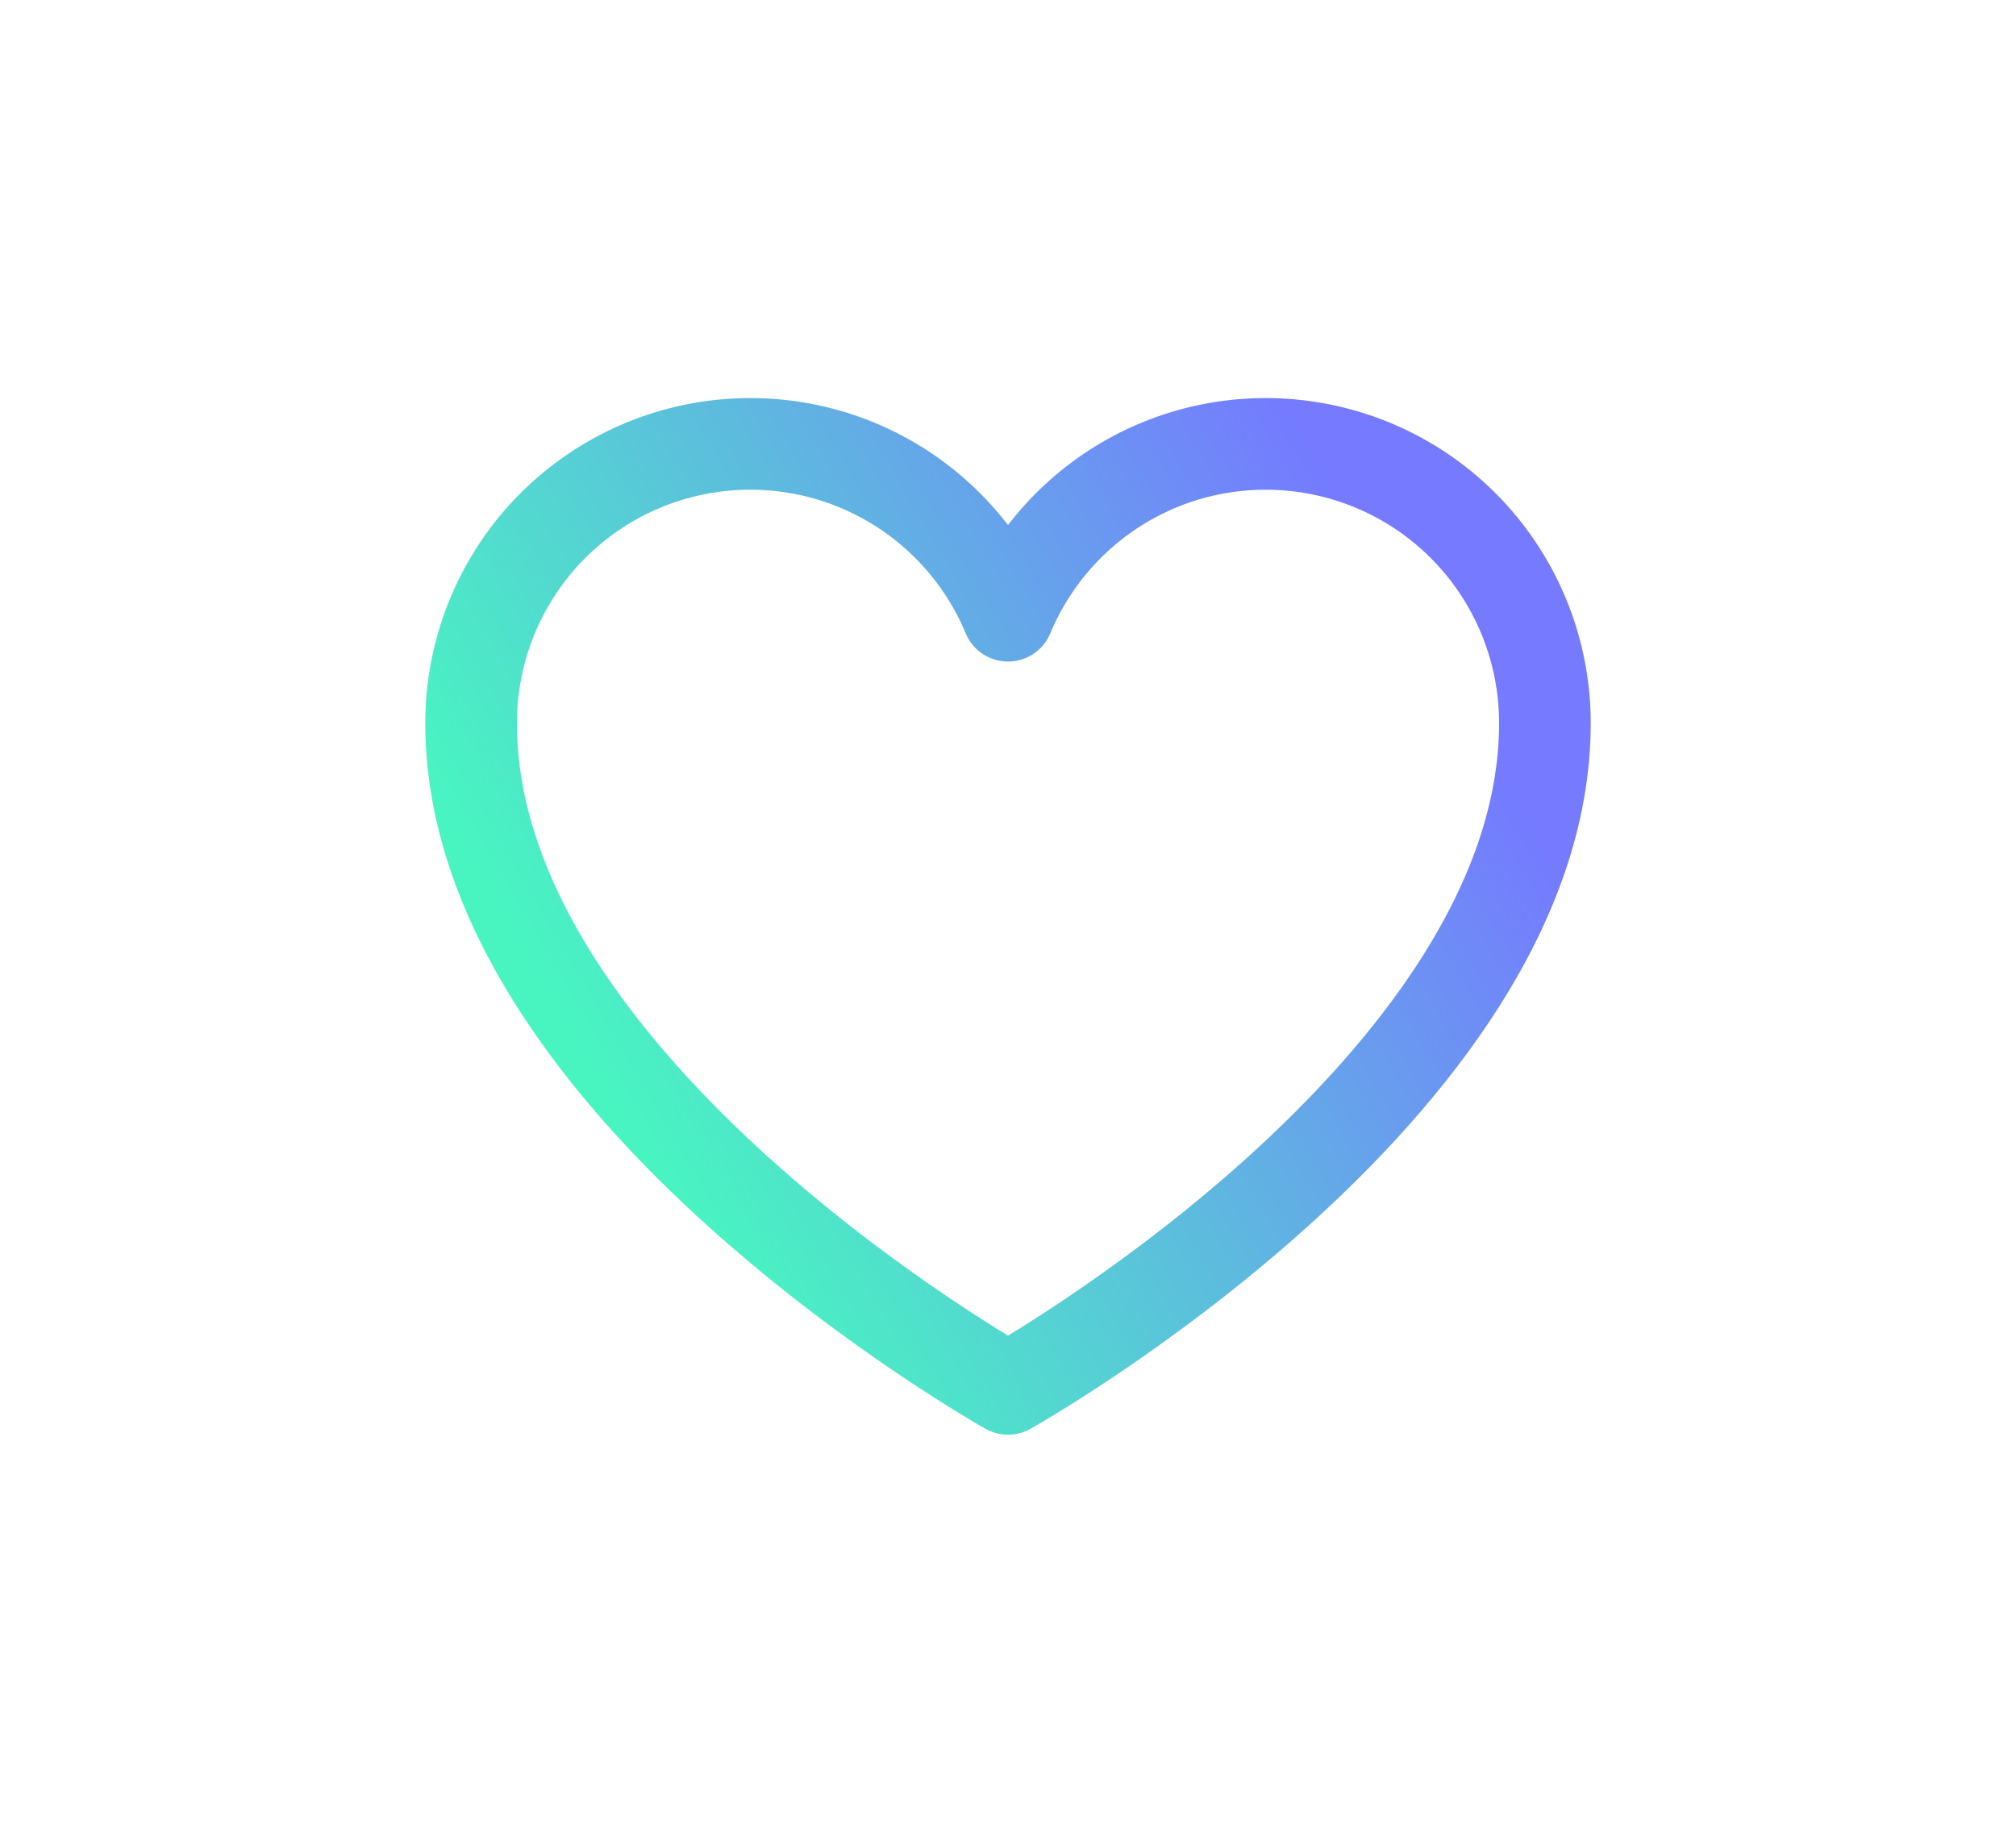 <svg width="22" height="20" viewBox="0 0 22 20" fill="none" xmlns="http://www.w3.org/2000/svg">
<g filter="url(#filter0_d_2_2012)">
<path d="M11 15.156C11 15.156 5.141 11.875 5.141 7.891C5.141 7.186 5.385 6.504 5.831 5.959C6.278 5.414 6.899 5.041 7.59 4.903C8.281 4.765 8.998 4.87 9.62 5.201C10.241 5.532 10.729 6.069 11 6.719V6.719C11.271 6.069 11.759 5.532 12.38 5.201C13.002 4.87 13.719 4.765 14.41 4.903C15.101 5.041 15.722 5.414 16.169 5.959C16.615 6.504 16.859 7.186 16.859 7.891C16.859 11.875 11 15.156 11 15.156Z" stroke="url(#paint0_linear_2_2012)" stroke-linecap="round" stroke-linejoin="round"/>
</g>
<defs>
<filter id="filter0_d_2_2012" x="-0.5" y="-1.5" width="23" height="23" filterUnits="userSpaceOnUse" color-interpolation-filters="sRGB">
<feFlood flood-opacity="0" result="BackgroundImageFix"/>
<feColorMatrix in="SourceAlpha" type="matrix" values="0 0 0 0 0 0 0 0 0 0 0 0 0 0 0 0 0 0 127 0" result="hardAlpha"/>
<feOffset/>
<feGaussianBlur stdDeviation="2"/>
<feColorMatrix type="matrix" values="0 0 0 0 0.281 0 0 0 0 0.963 0 0 0 0 0.758 0 0 0 1 0"/>
<feBlend mode="normal" in2="BackgroundImageFix" result="effect1_dropShadow_2_2012"/>
<feBlend mode="normal" in="SourceGraphic" in2="effect1_dropShadow_2_2012" result="shape"/>
</filter>
<linearGradient id="paint0_linear_2_2012" x1="6.913" y1="12.419" x2="15.744" y2="7.266" gradientUnits="userSpaceOnUse">
<stop stop-color="#48F5C1"/>
<stop offset="1" stop-color="#757AFF"/>
</linearGradient>
</defs>
</svg>
